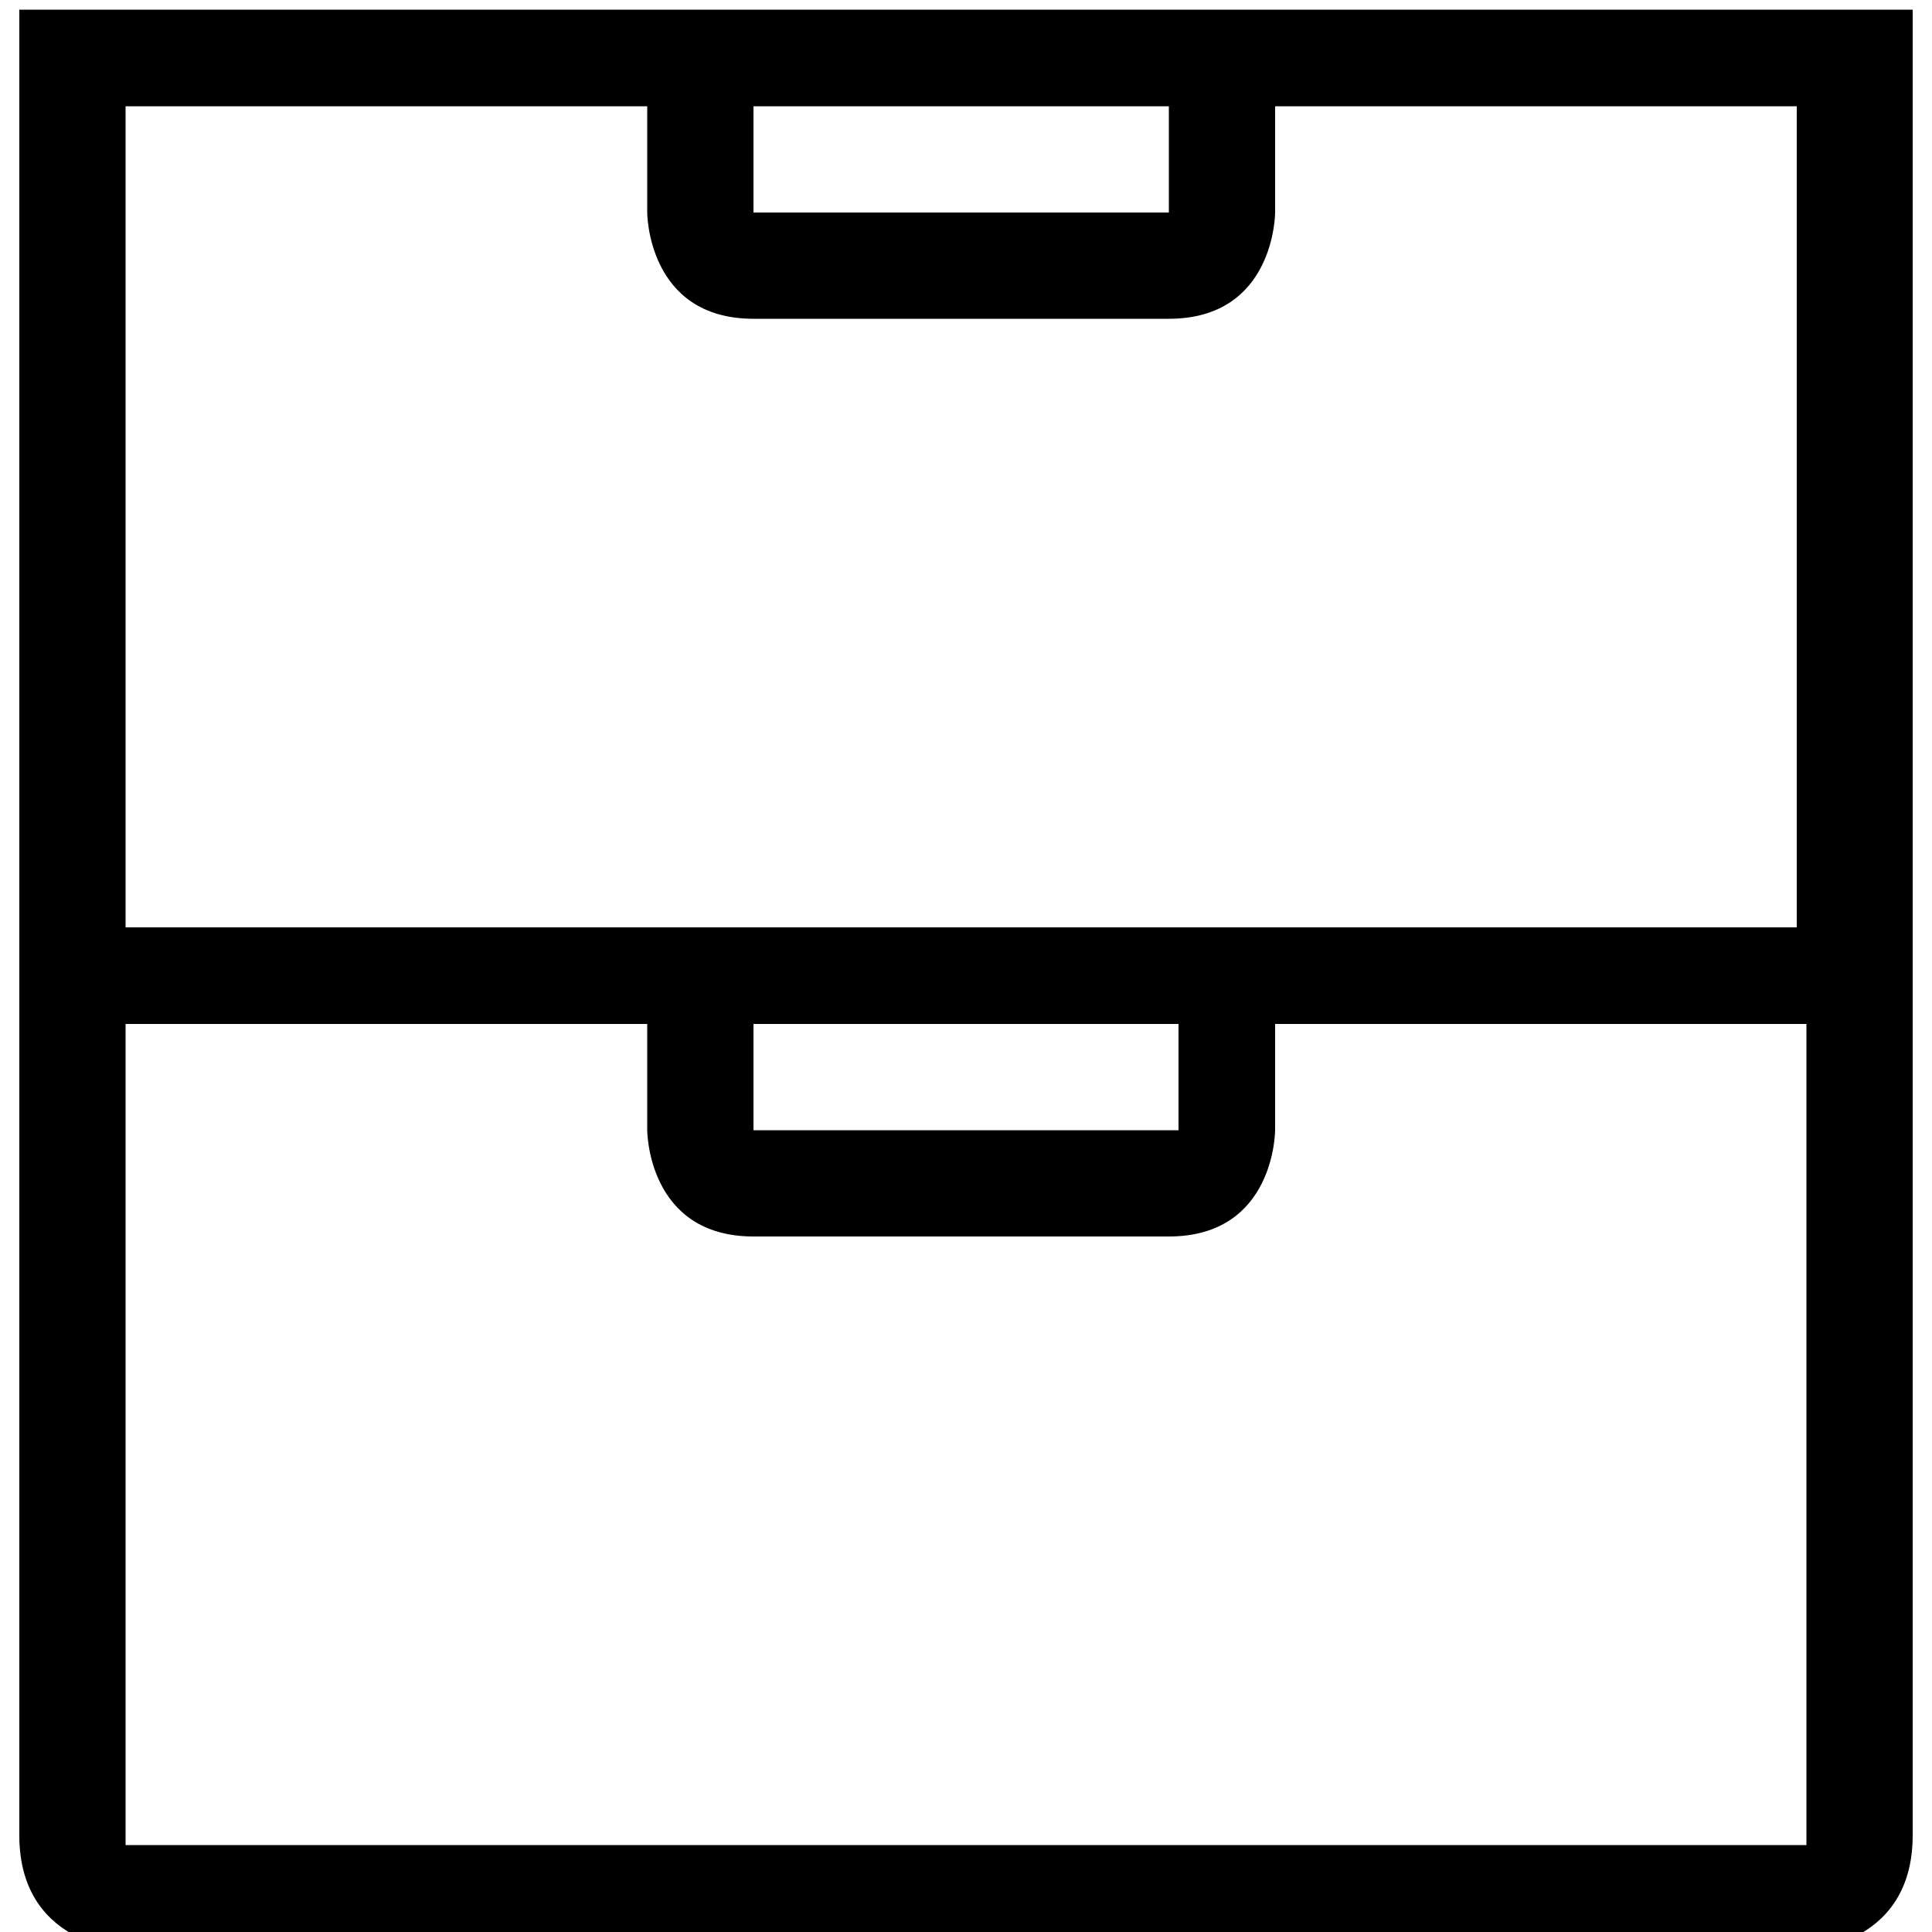 <?xml version="1.0" encoding="utf-8"?>
<!-- Generated by IcoMoon.io -->
<!DOCTYPE svg PUBLIC "-//W3C//DTD SVG 1.1//EN" "http://www.w3.org/Graphics/SVG/1.1/DTD/svg11.dtd">
<svg version="1.1" xmlns="http://www.w3.org/2000/svg" xmlns:xlink="http://www.w3.org/1999/xlink" width="32" height="32" viewBox="0 0 32 32">
<path d="M0.32 0.16v14.88c0 0.16 0 0.16 0 0.32v0 15.040c0 1.92 1.92 1.92 1.92 1.92h27.52c0 0 1.92 0 1.92-1.92v-15.040c0 0 0-0.16 0-0.32v-14.88h-31.36zM12.48 1.76h6.88v1.76h-6.88v-1.76zM2.080 1.76h8.64v1.76c0 0 0 1.76 1.76 1.76h6.88c1.76 0 1.76-1.76 1.76-1.76v-1.76h8.64v13.6h-27.68v-13.6zM19.52 16.96v1.76h-7.040v-1.76h7.040zM29.92 16.96v13.6h-27.84v-13.6c0.16 0 0.16 0 0.16 0h8.48v1.76c0 0 0 1.76 1.76 1.76h6.88c1.76 0 1.76-1.76 1.76-1.76v-1.76h8.48c0.16 0 0.16 0 0.32 0v0z"></path>
</svg>
